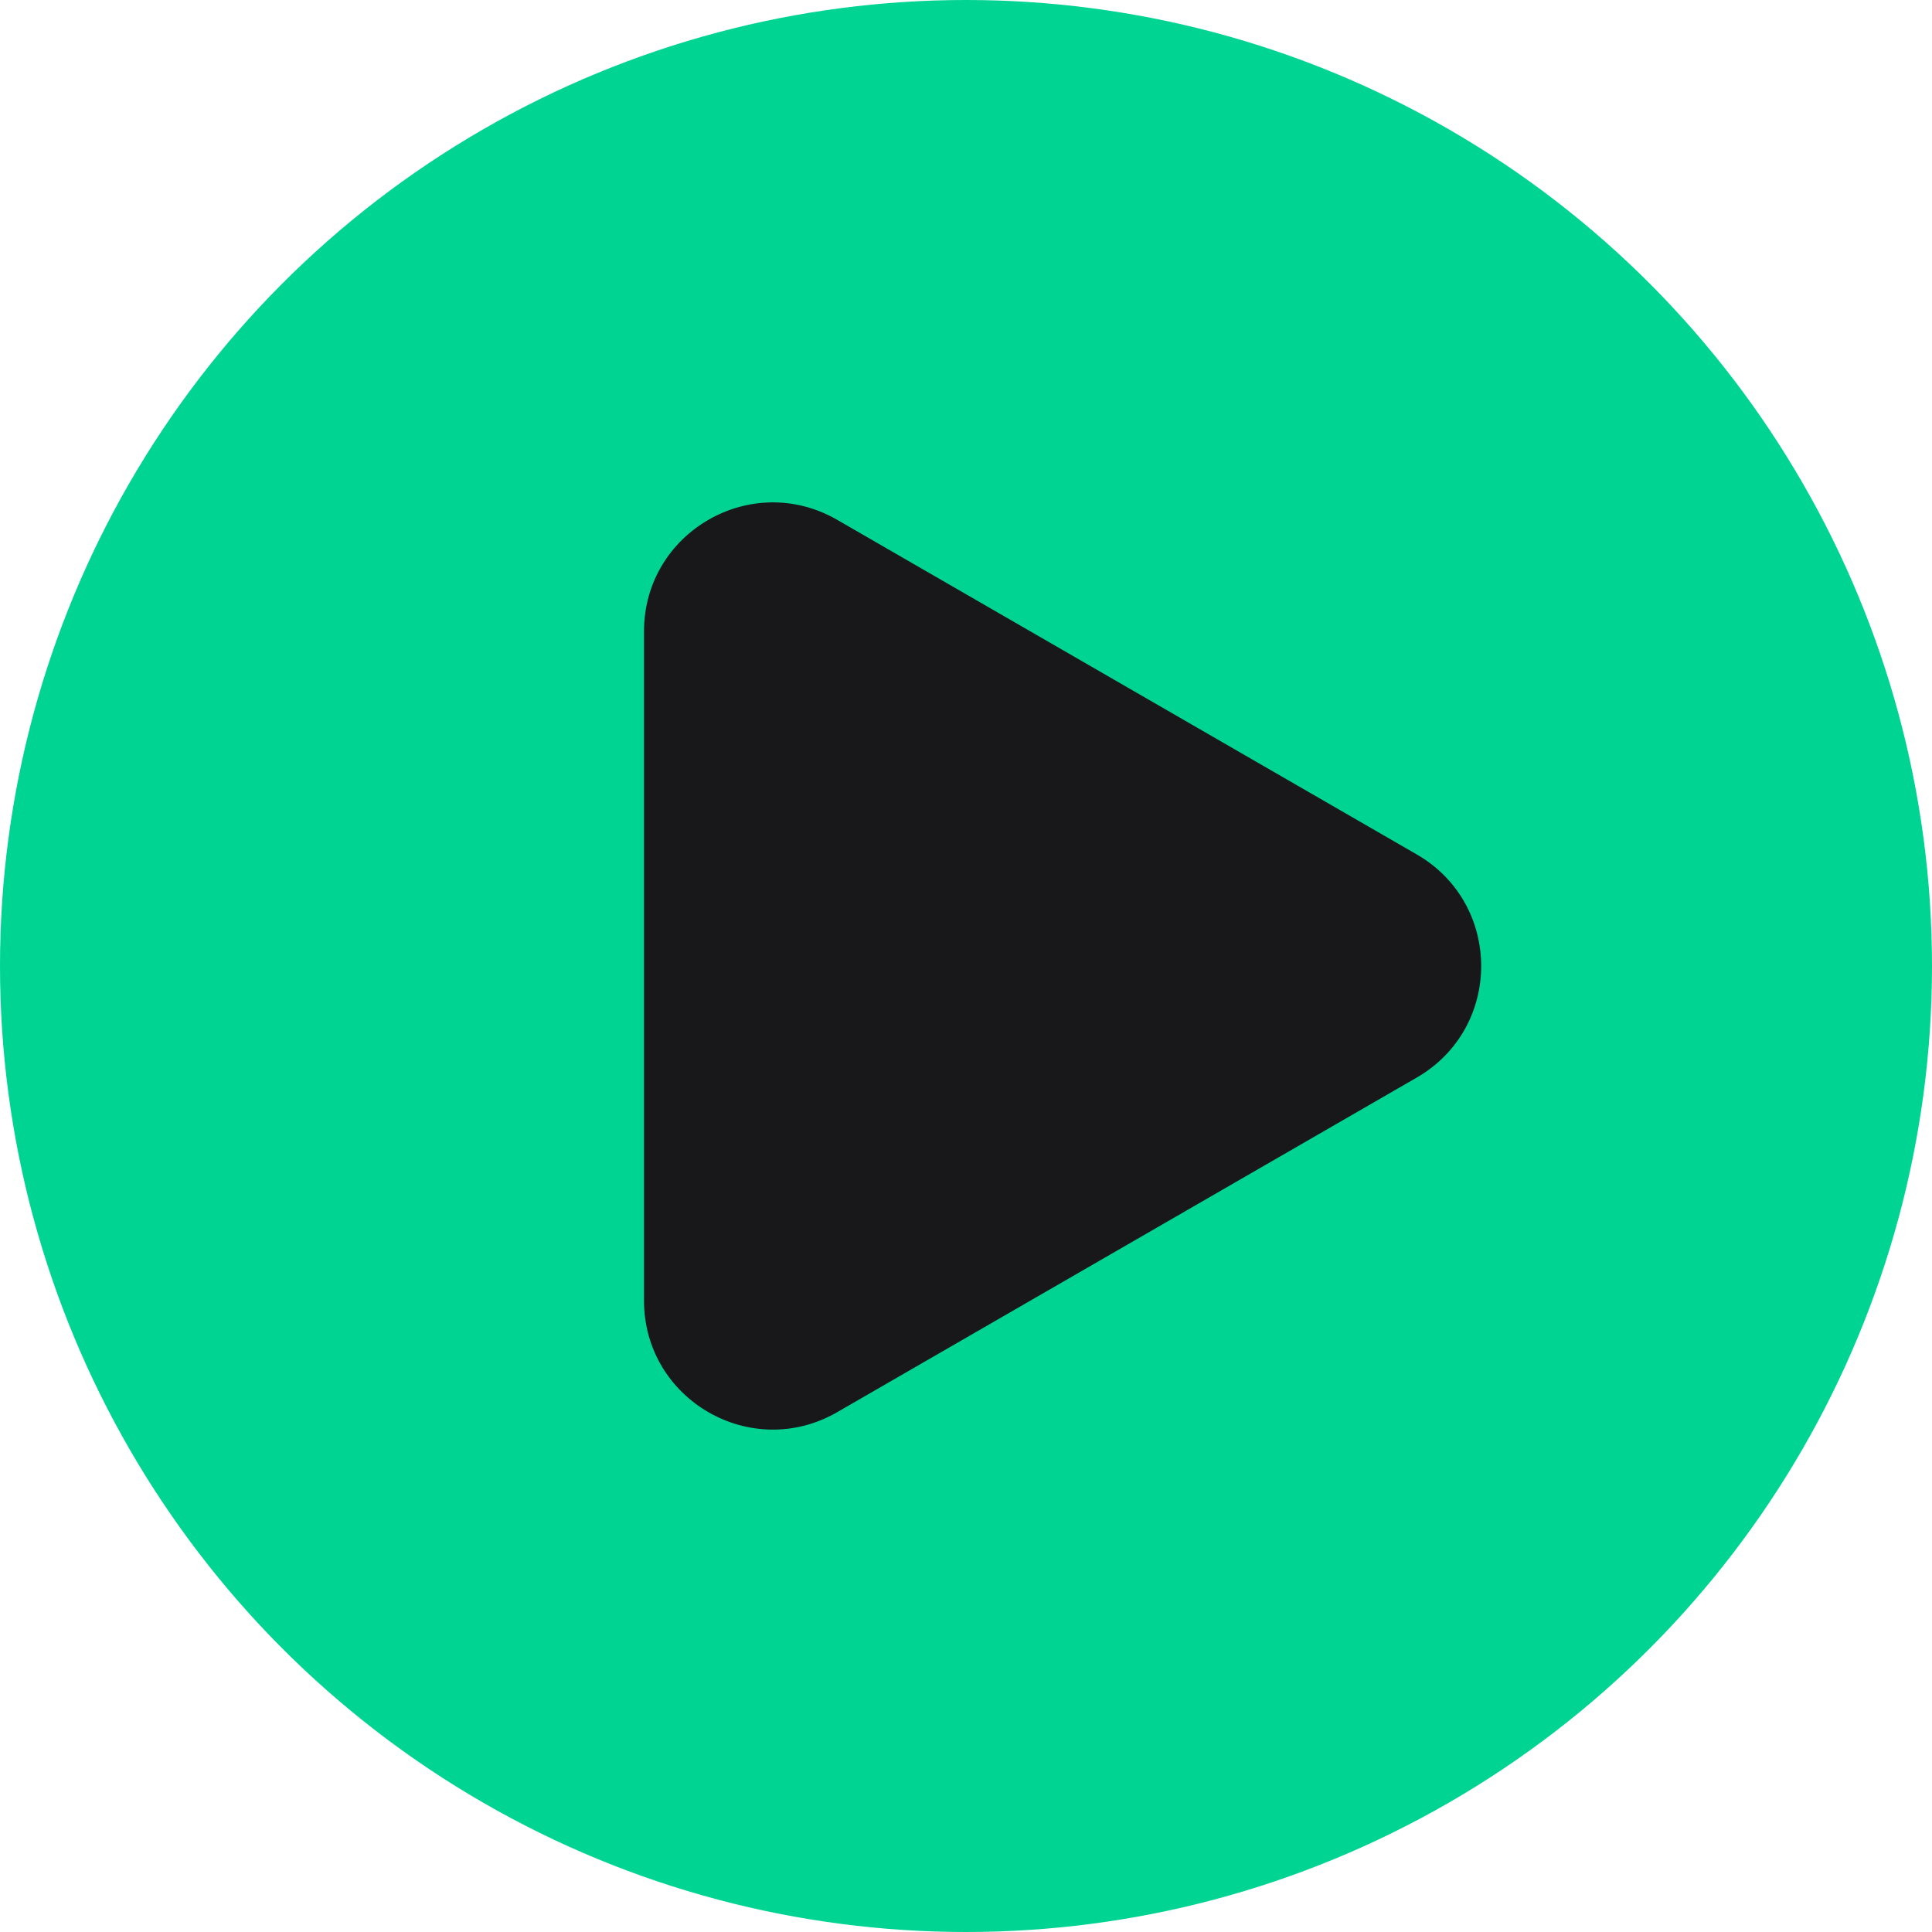 <svg width="30" height="30" viewBox="0 0 30 30" fill="none" xmlns="http://www.w3.org/2000/svg">
<circle cx="15" cy="15" r="15" fill="#00D492"/>
<path d="M22 16.732C23.333 15.962 23.333 14.038 22 13.268L13 8.072C11.667 7.302 10 8.264 10 9.804L10 20.196C10 21.736 11.667 22.698 13 21.928L22 16.732Z" fill="#18181B"/>
</svg>
